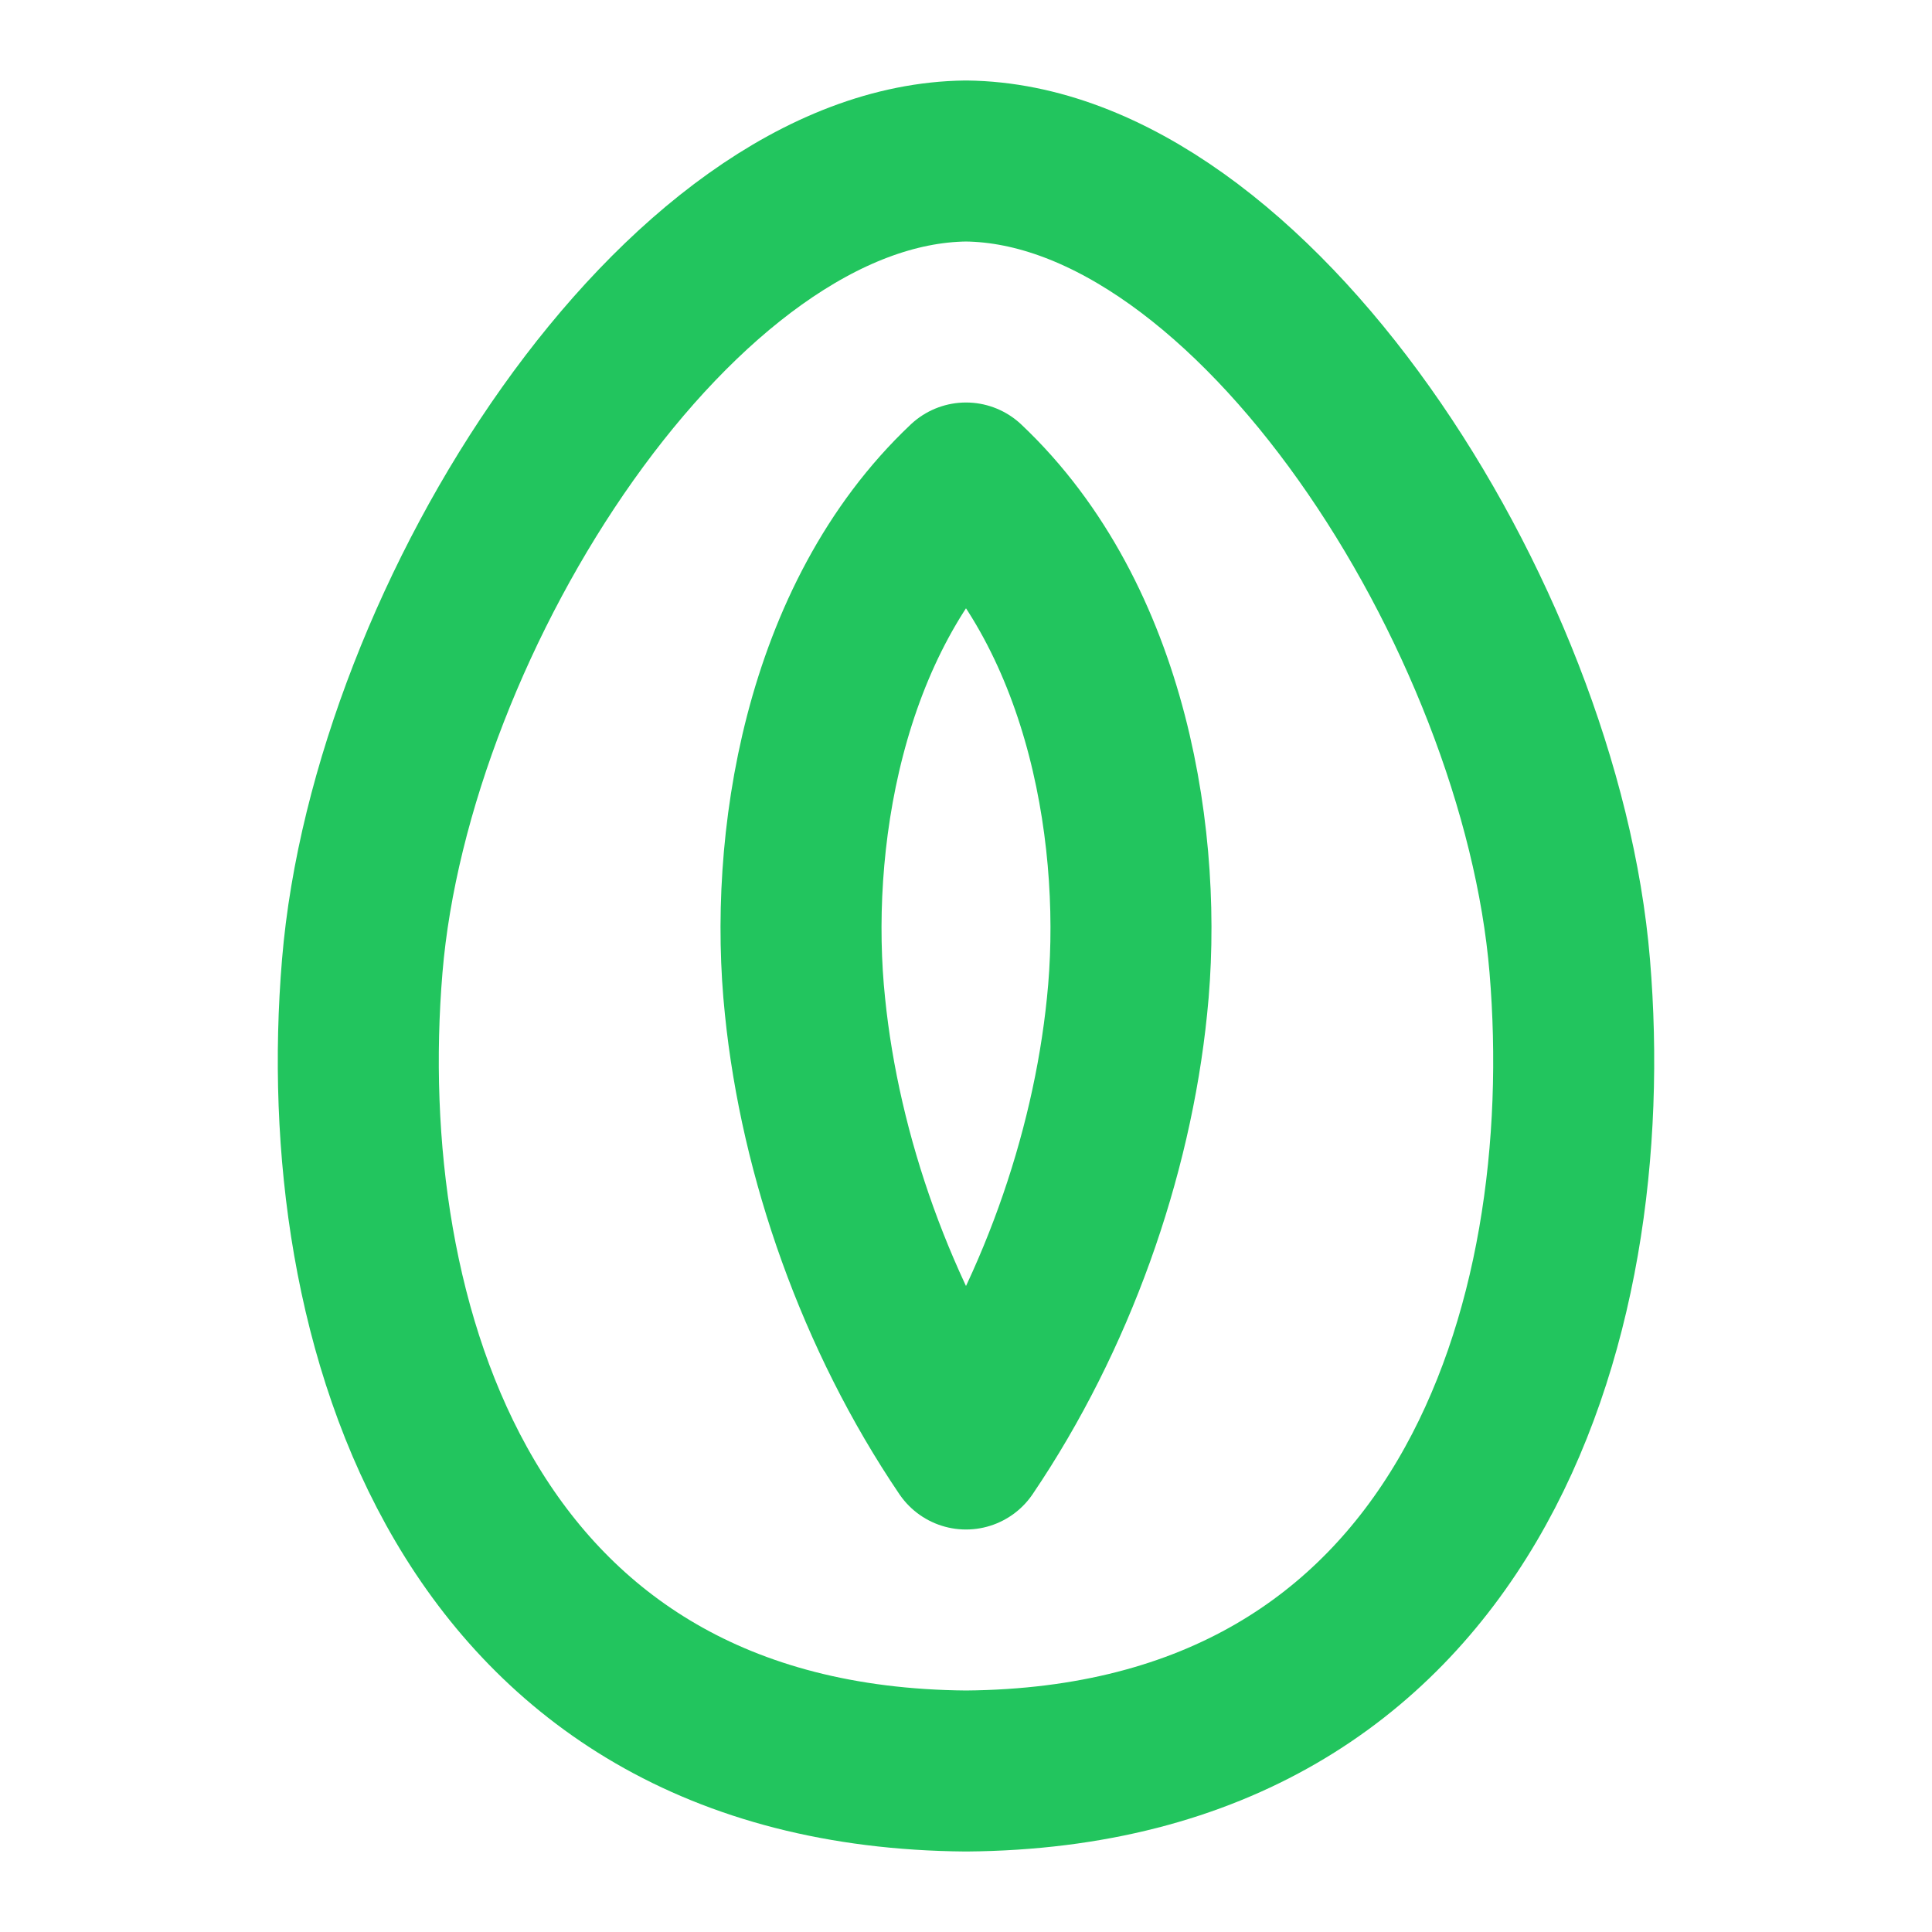 <svg xmlns="http://www.w3.org/2000/svg" width="512" height="512" viewBox="0 0 24 24" fill="none" stroke="#22C55E" stroke-width="2" stroke-linecap="round" stroke-linejoin="round">
  <path d="M12 22c6.23-.05 7.87-5.57 7.5-10-.36-4.34-3.95-9.96-7.5-10-3.55.04-7.14 5.66-7.5 10-.37 4.43 1.27 9.95 7.5 10z"/>
  <path d="M12 6c-1.79 1.69-2.21 4.5-2 6.5.19 1.87.89 3.86 2 5.5 1.11-1.64 1.81-3.63 2-5.5.21-2-.21-4.81-2-6.5z"/>
</svg>